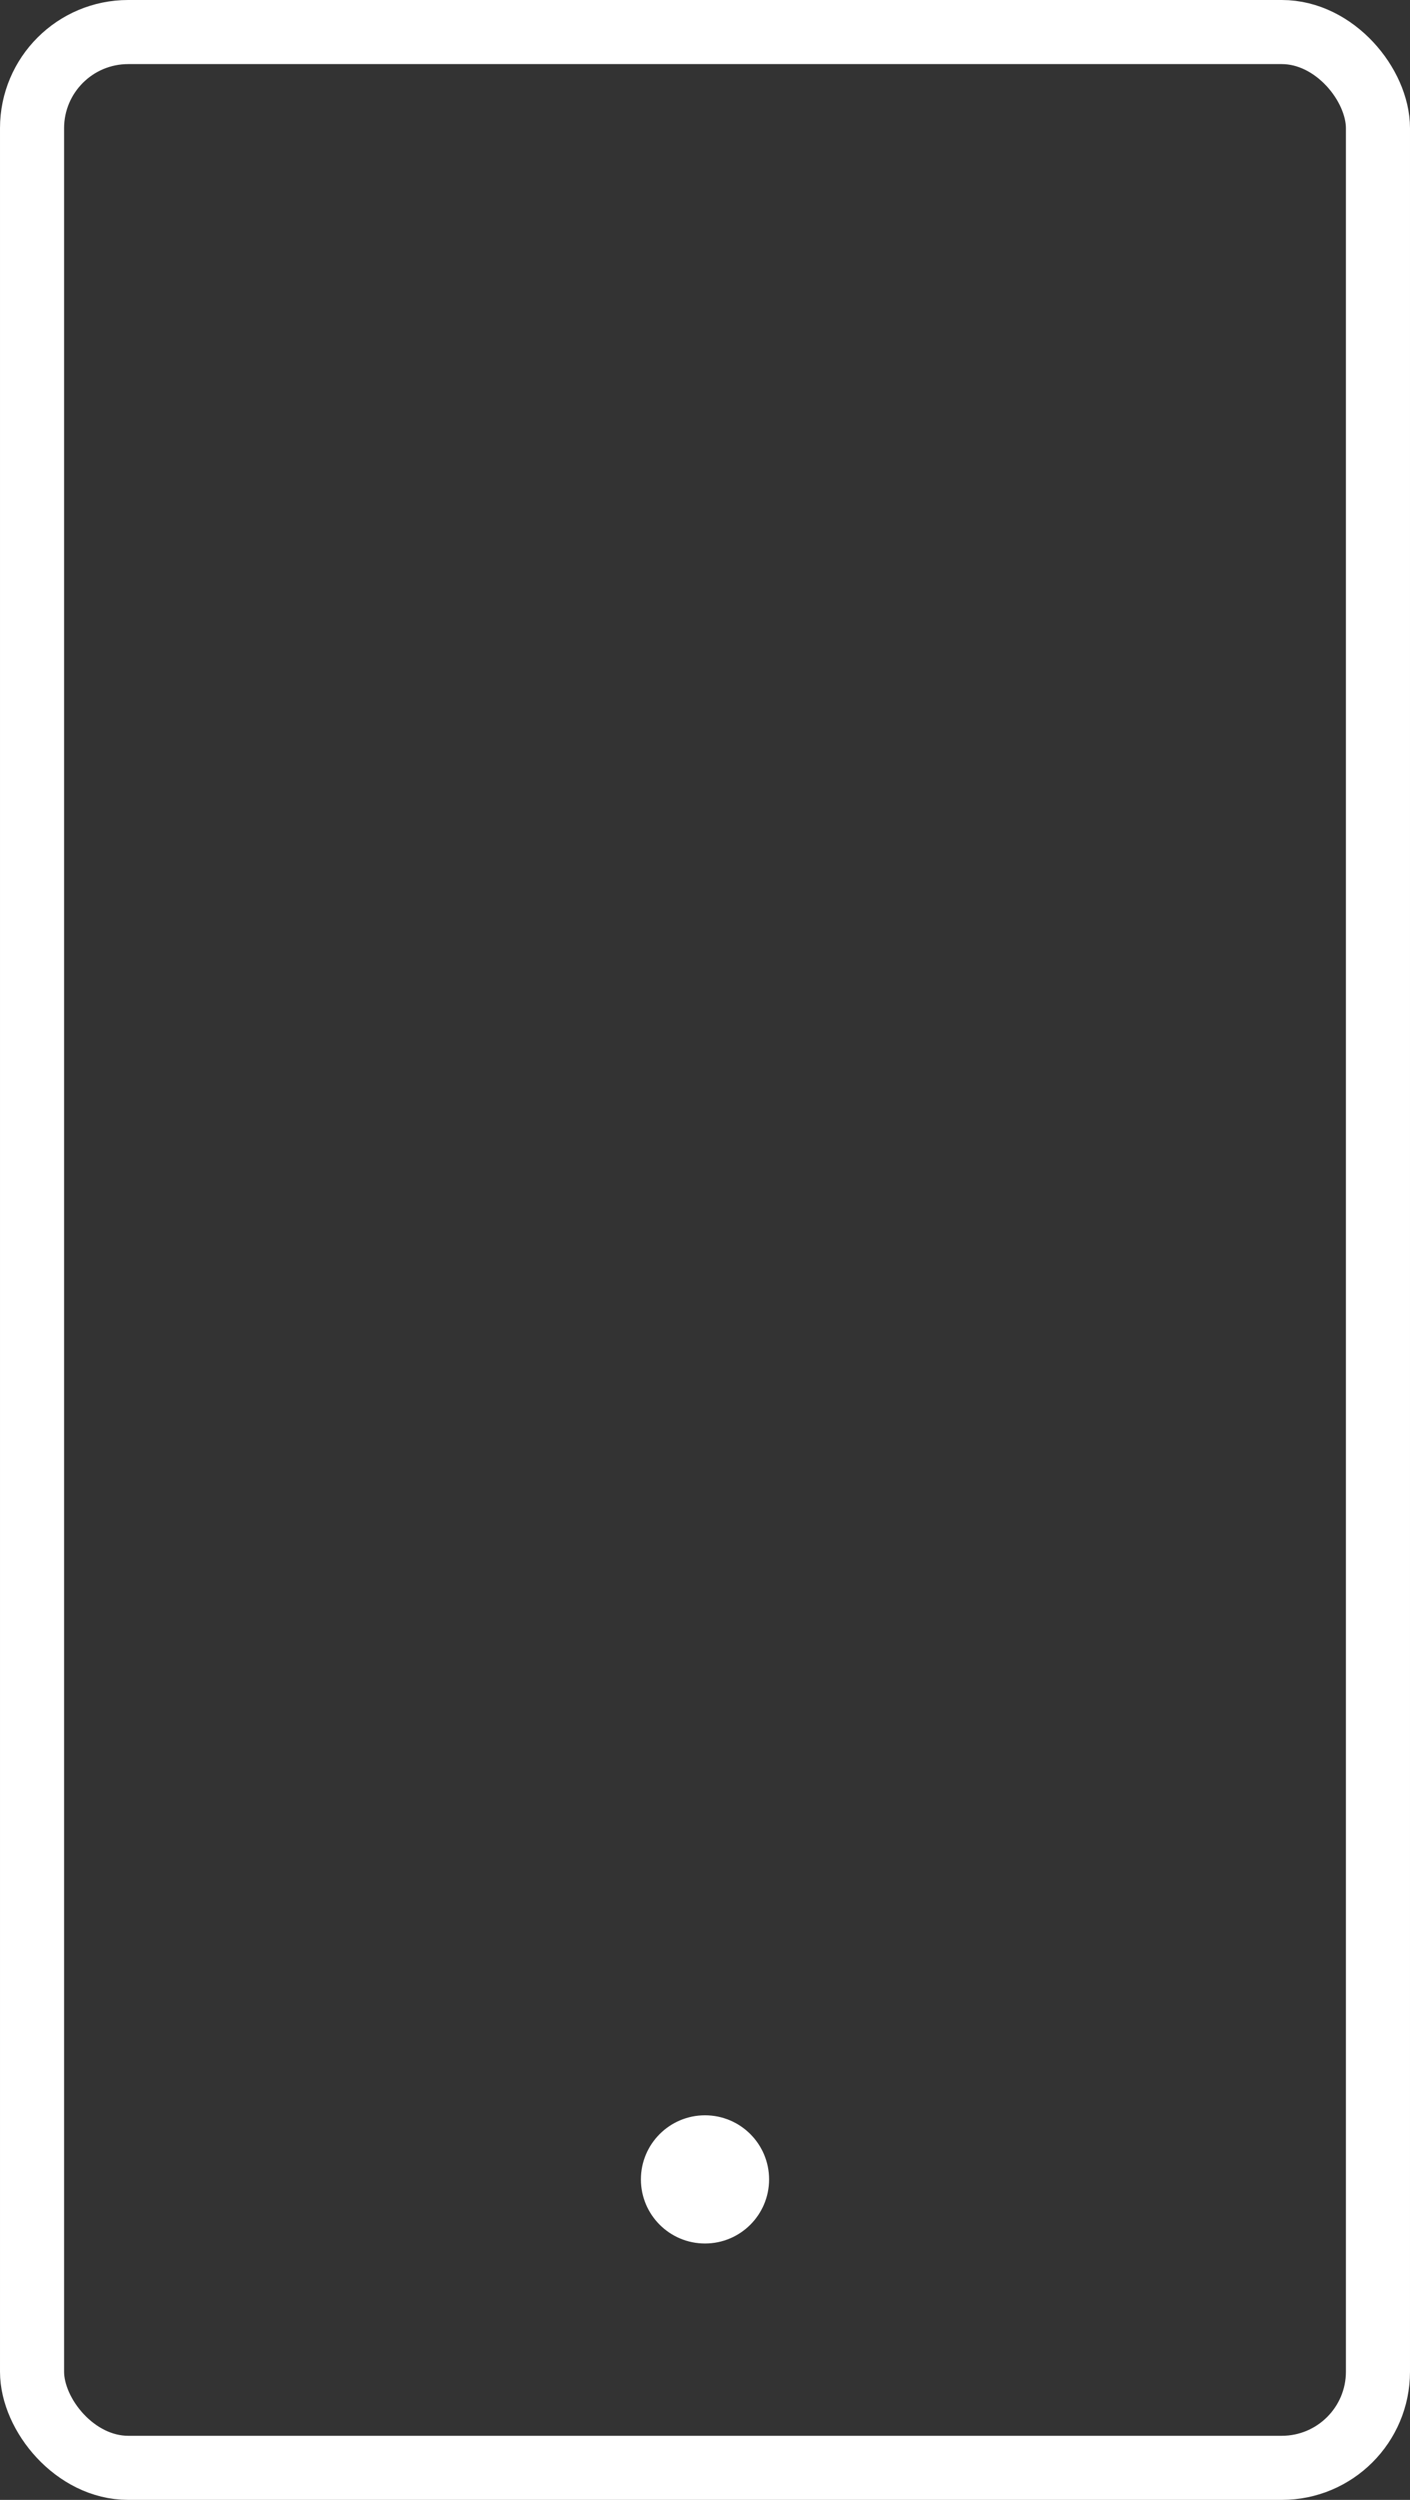 <svg width="22" height="39" viewBox="0 0 22 39" fill="none" xmlns="http://www.w3.org/2000/svg">
<rect x="0" y="0" width="22" height="39" fill="#333333" stroke="none"/>
<rect x="0.5" y="0.5" width="21" height="38" rx="1.5" stroke="white"/>
<circle cx="11" cy="34" r="1" fill="white"/>
</svg>
